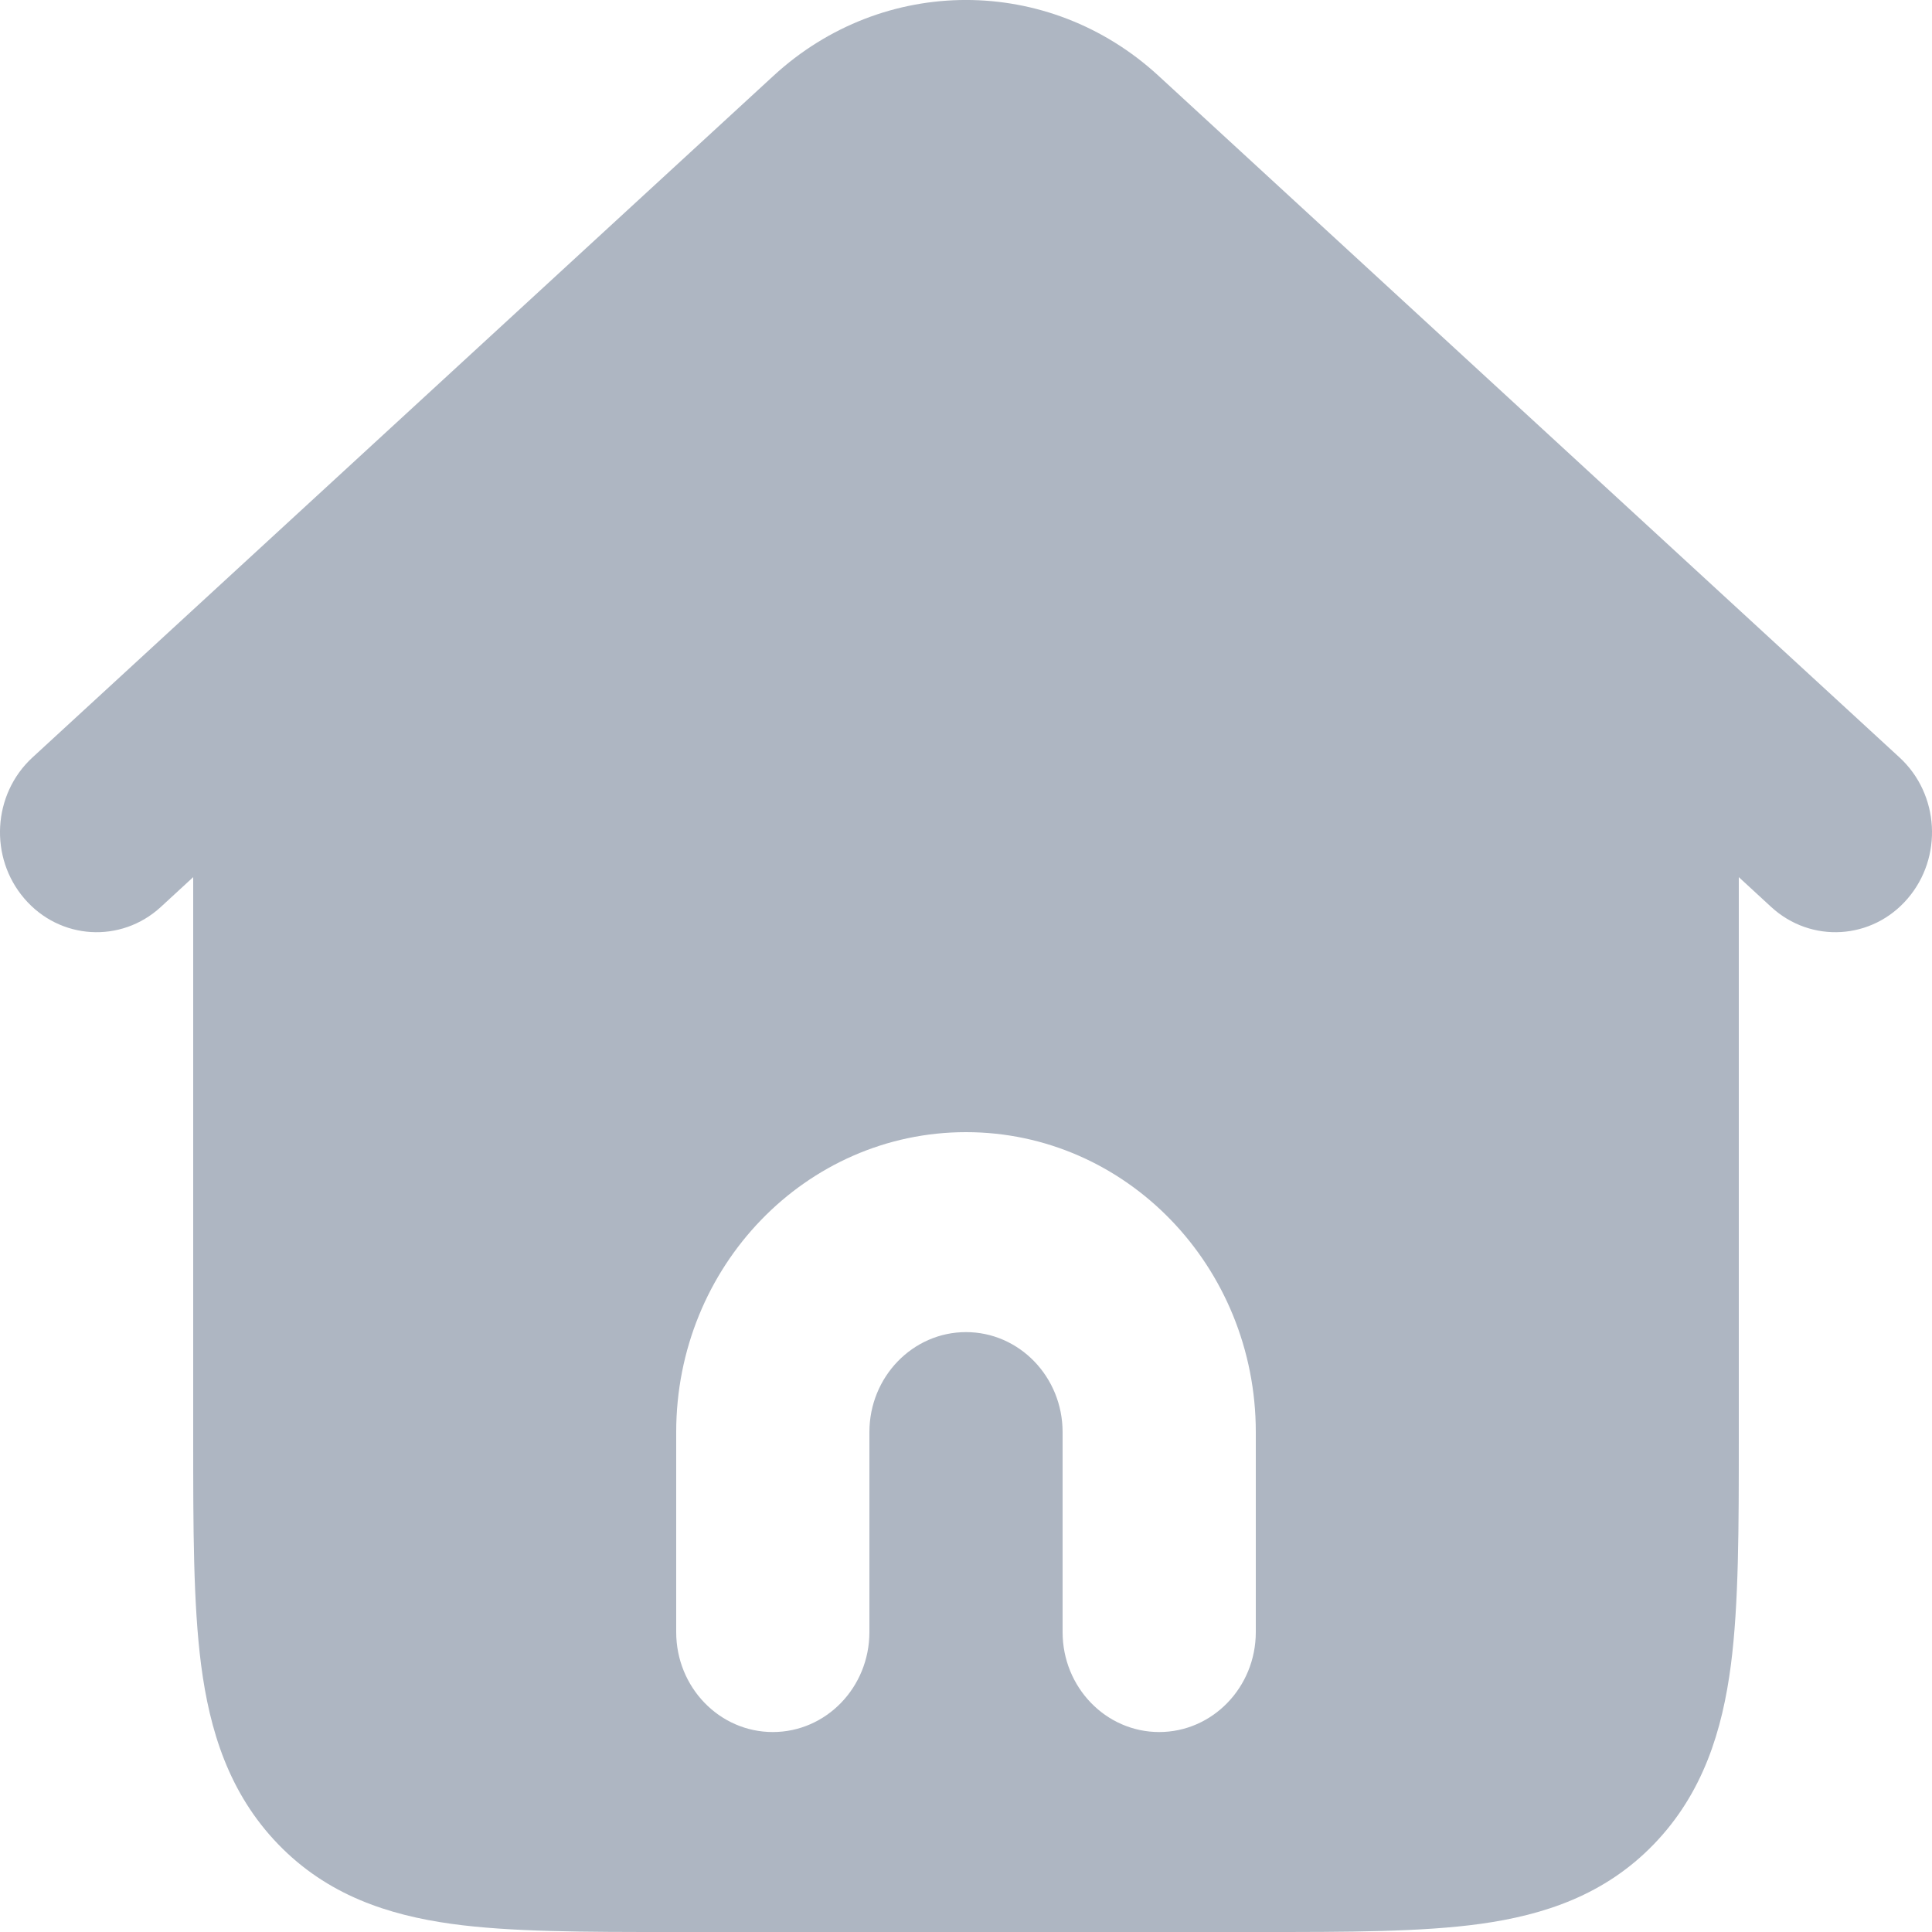<svg width="22" height="22" viewBox="0 0 22 22" fill="none" xmlns="http://www.w3.org/2000/svg">
<path fill-rule="evenodd" clip-rule="evenodd" d="M13.192 0.863C11.942 -0.288 10.058 -0.288 8.808 0.863L0.369 8.626C-0.085 9.044 -0.126 9.763 0.278 10.233C0.681 10.703 1.377 10.745 1.831 10.328L2.2 9.988V16.383C2.2 17.392 2.2 18.261 2.29 18.958C2.387 19.704 2.606 20.419 3.167 21C3.727 21.58 4.418 21.806 5.139 21.907C5.812 22 6.652 22 7.628 22H14.372C15.348 22 16.188 22 16.861 21.907C17.582 21.806 18.273 21.58 18.833 21C19.394 20.419 19.613 19.704 19.71 18.958C19.8 18.261 19.8 17.392 19.8 16.383V9.988L20.169 10.328C20.623 10.745 21.319 10.703 21.722 10.233C22.126 9.763 22.085 9.044 21.631 8.626L13.192 0.863ZM11 15.169C10.393 15.169 9.9 15.679 9.9 16.308V18.585C9.9 19.213 9.408 19.723 8.8 19.723C8.192 19.723 7.7 19.213 7.7 18.585V16.308C7.7 14.421 9.177 12.892 11 12.892C12.823 12.892 14.3 14.421 14.3 16.308V18.585C14.3 19.213 13.807 19.723 13.2 19.723C12.592 19.723 12.1 19.213 12.1 18.585V16.308C12.1 15.679 11.607 15.169 11 15.169Z" fill="#AEB6C2"/>
</svg>
